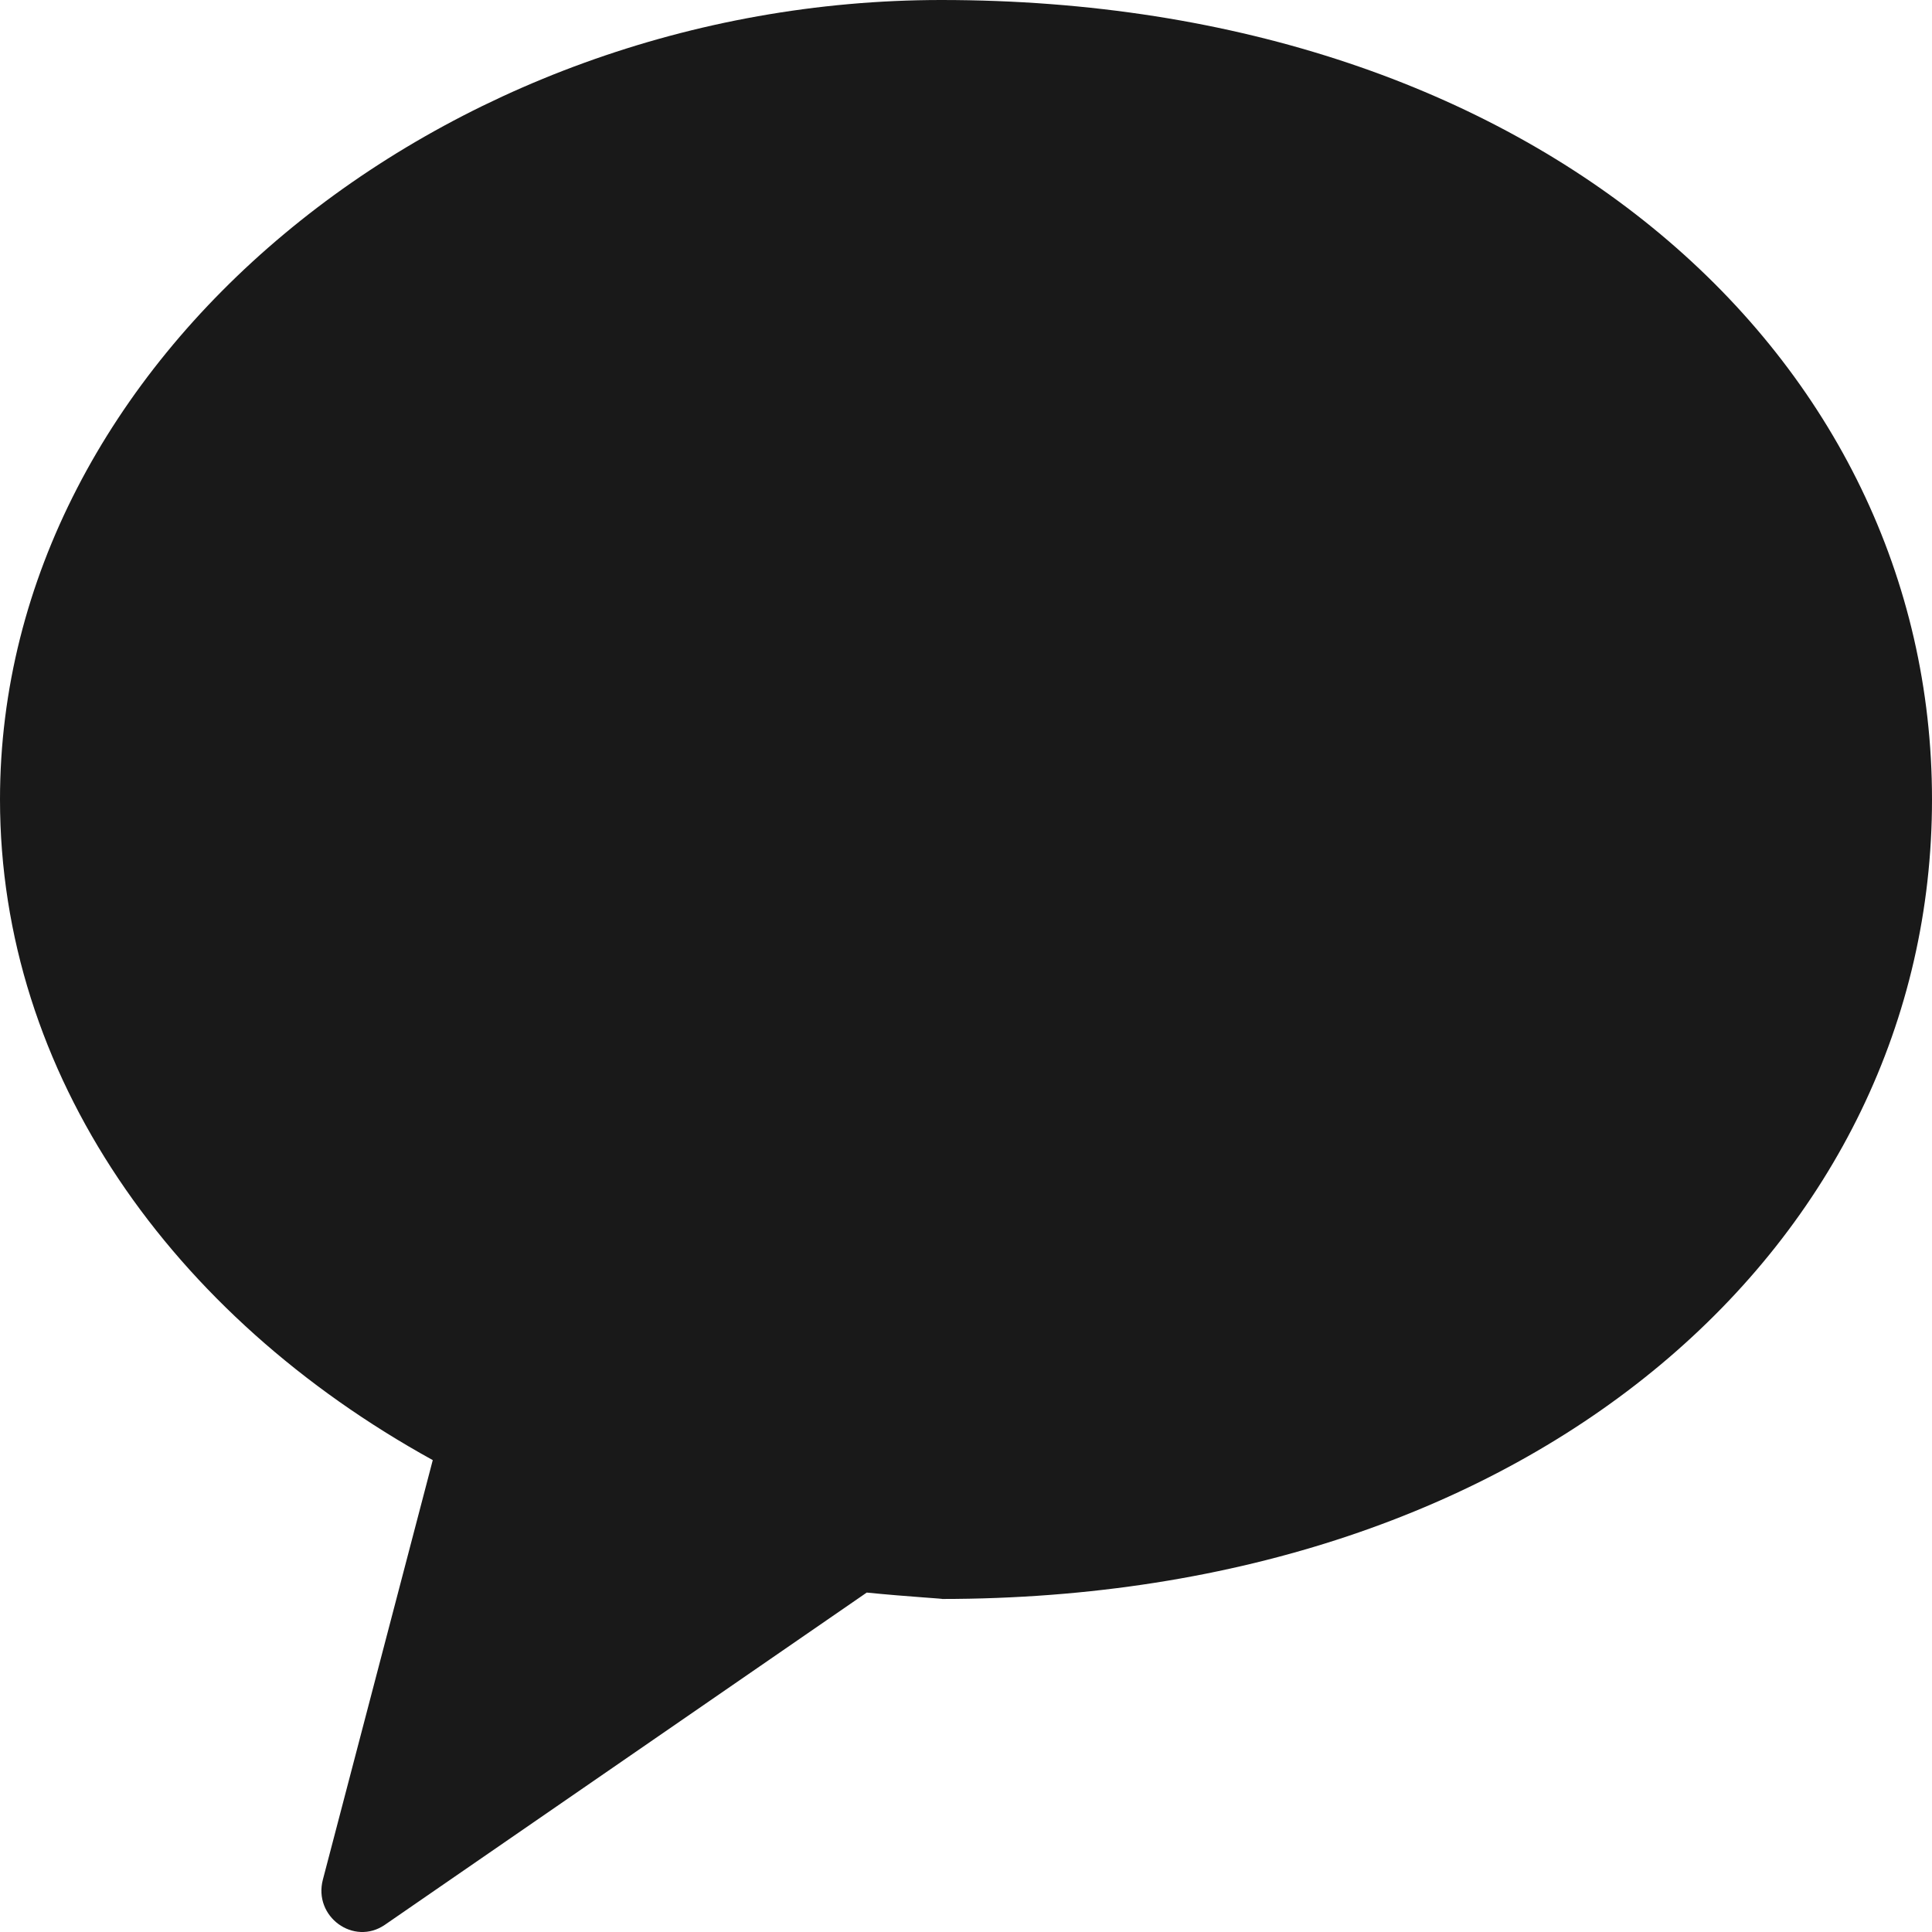 <svg width="16" height="16" viewBox="0 0 16 16" fill="none" xmlns="http://www.w3.org/2000/svg">
<path fill-rule="evenodd" clip-rule="evenodd" d="M7.795 0C3.673 0 0 2.964 0 6.621C0 8.895 1.421 10.9 3.584 12.092L2.674 15.566C2.593 15.873 2.93 16.118 3.188 15.94L7.178 13.189C7.515 13.223 7.857 13.242 7.795 13.242C12.737 13.242 16 10.278 16 6.621C16 2.964 12.737 0 7.795 0Z" fill="black" fill-opacity="0.902"/>
</svg>

